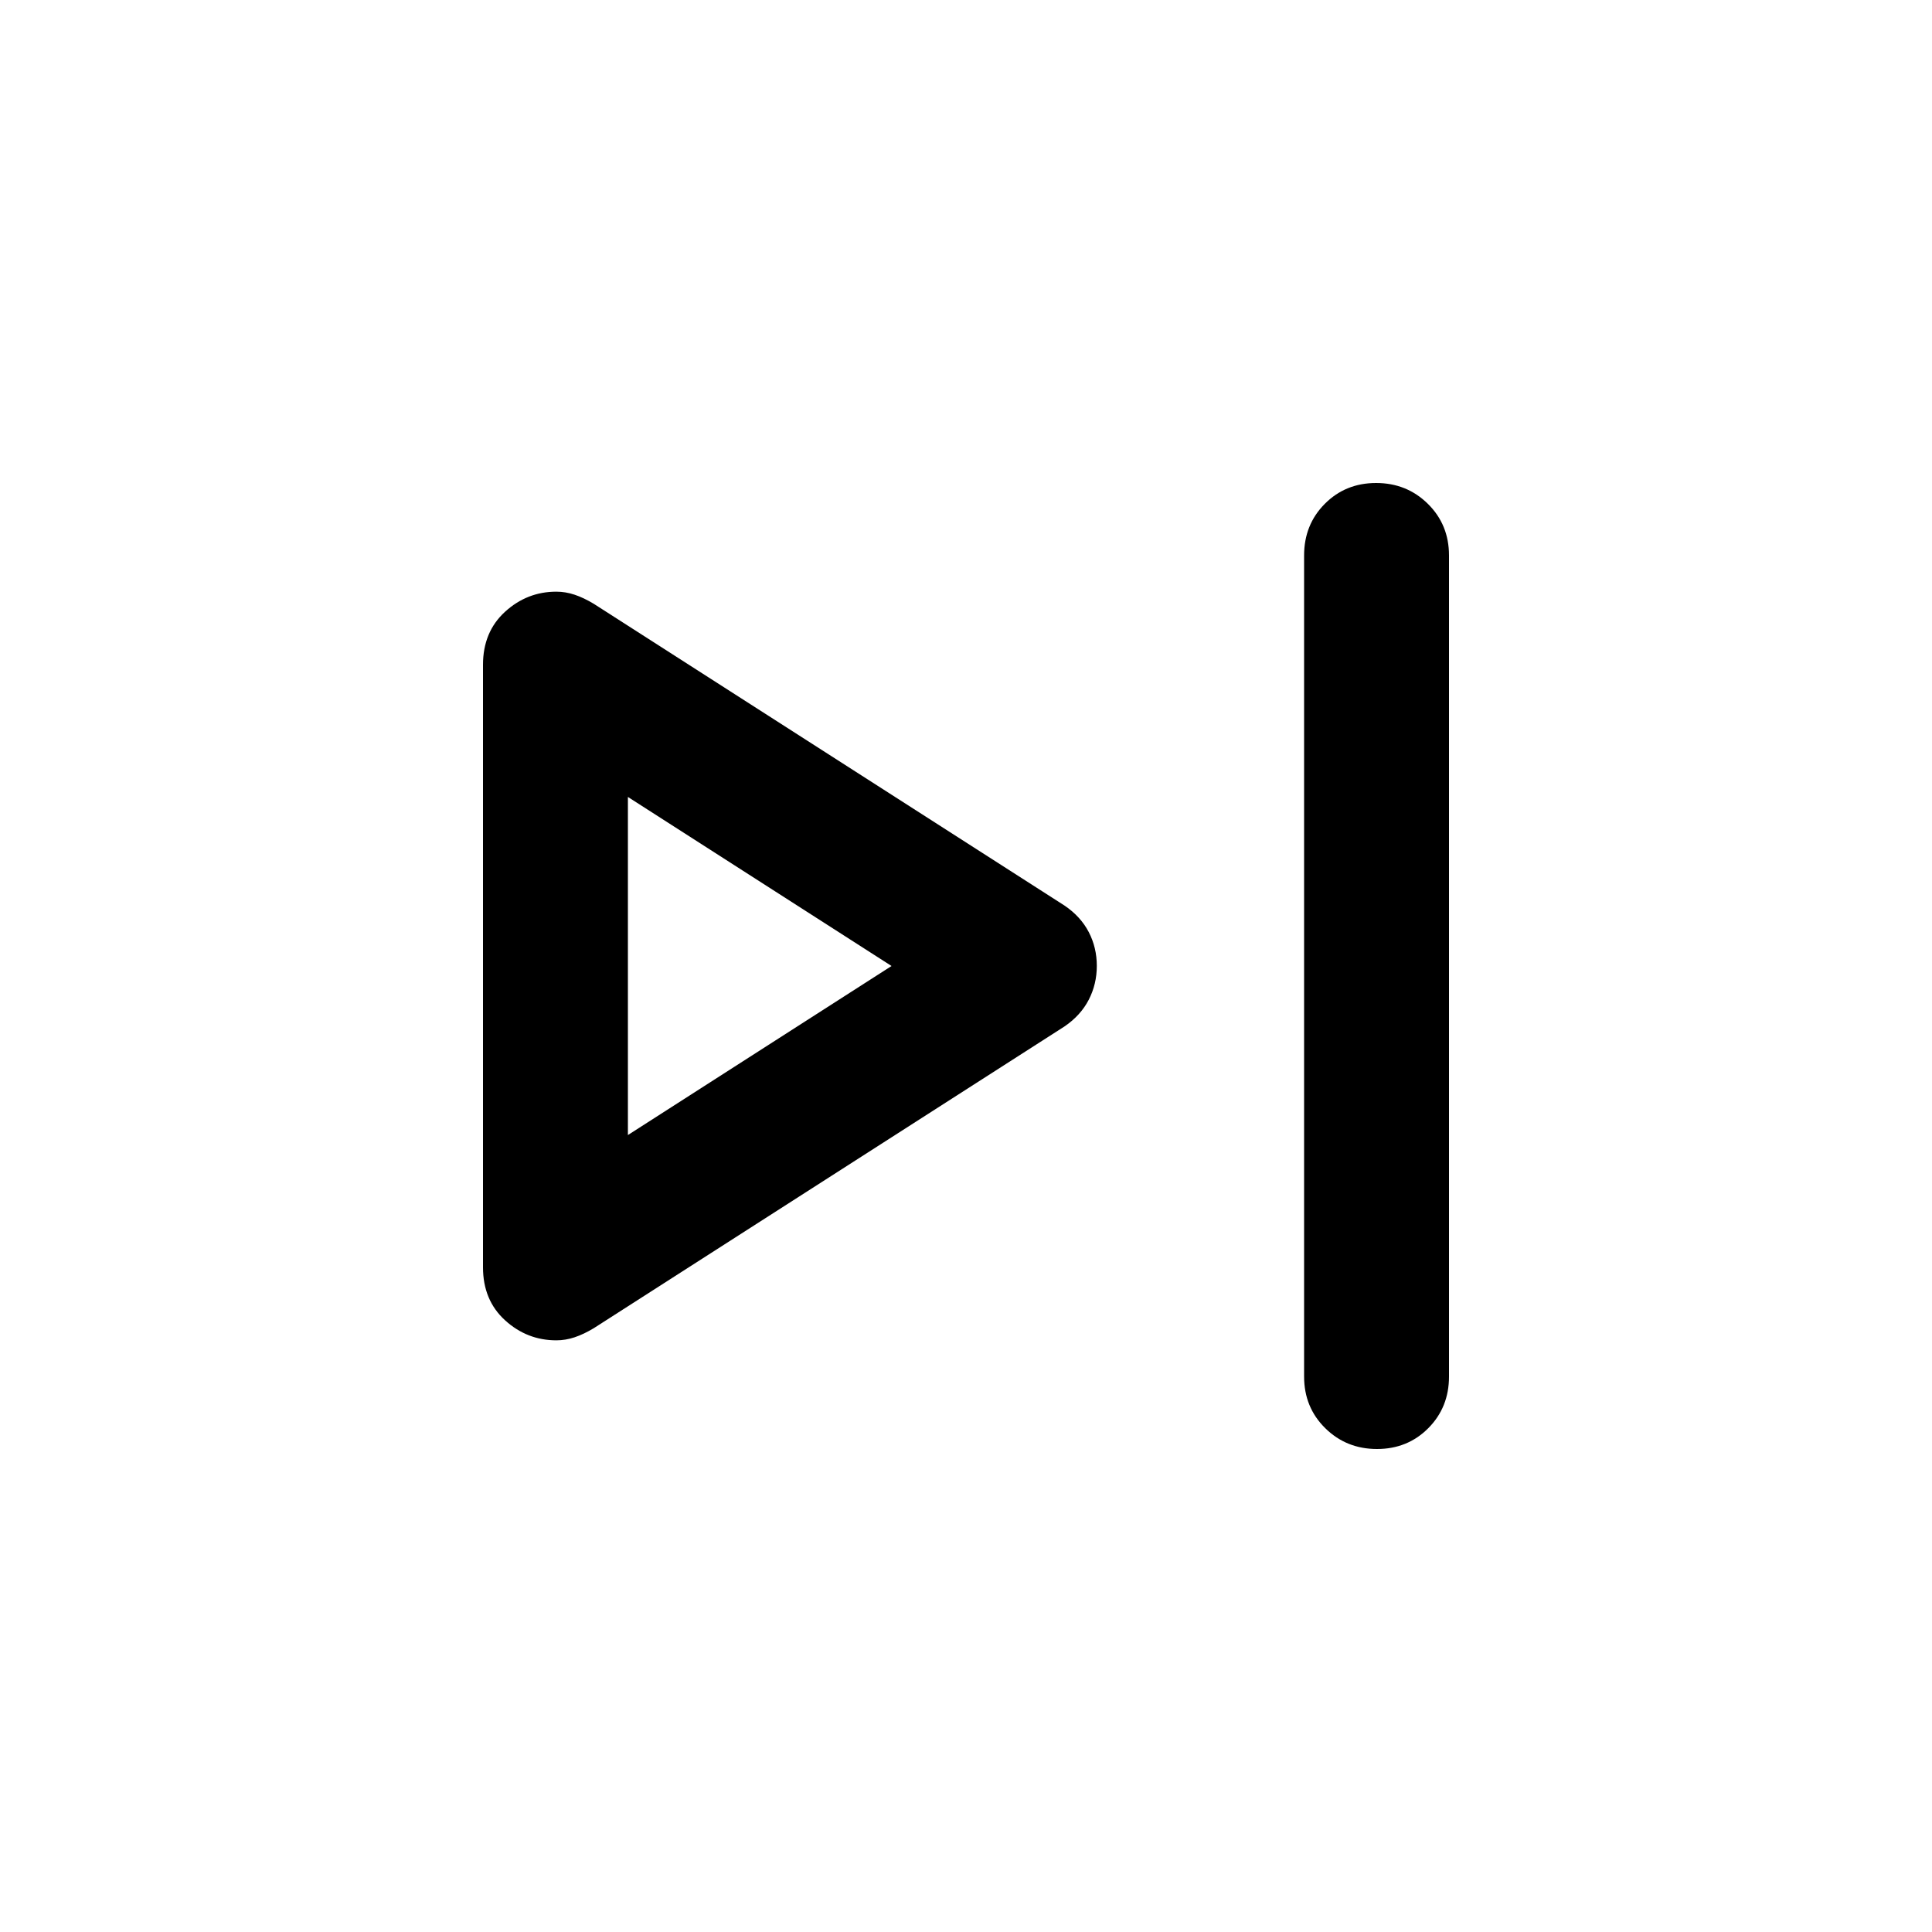 <svg xmlns="http://www.w3.org/2000/svg" height="20" viewBox="0 -960 960 960" width="20"><path d="M648-276v-408q0-15.3 10.289-25.65 10.29-10.35 25.5-10.35Q699-720 709.5-709.65 720-699.3 720-684v408q0 15.3-10.289 25.65-10.29 10.35-25.5 10.35Q669-240 658.5-250.35 648-260.7 648-276Zm-408-54.289V-629.67Q240-646 250.933-656q10.934-10 25.511-10 4.556 0 9.056 1.5 4.5 1.5 9.5 4.5l234 150q8 5.442 12 13.151t4 16.779q0 9.07-4 16.831-4 7.761-12 13.239L295-300q-5 3-9.5 4.5t-9.056 1.5q-14.577 0-25.511-9.979Q240-313.959 240-330.289ZM312-480Zm0 84 131-84-131-84v168Z"/></svg>